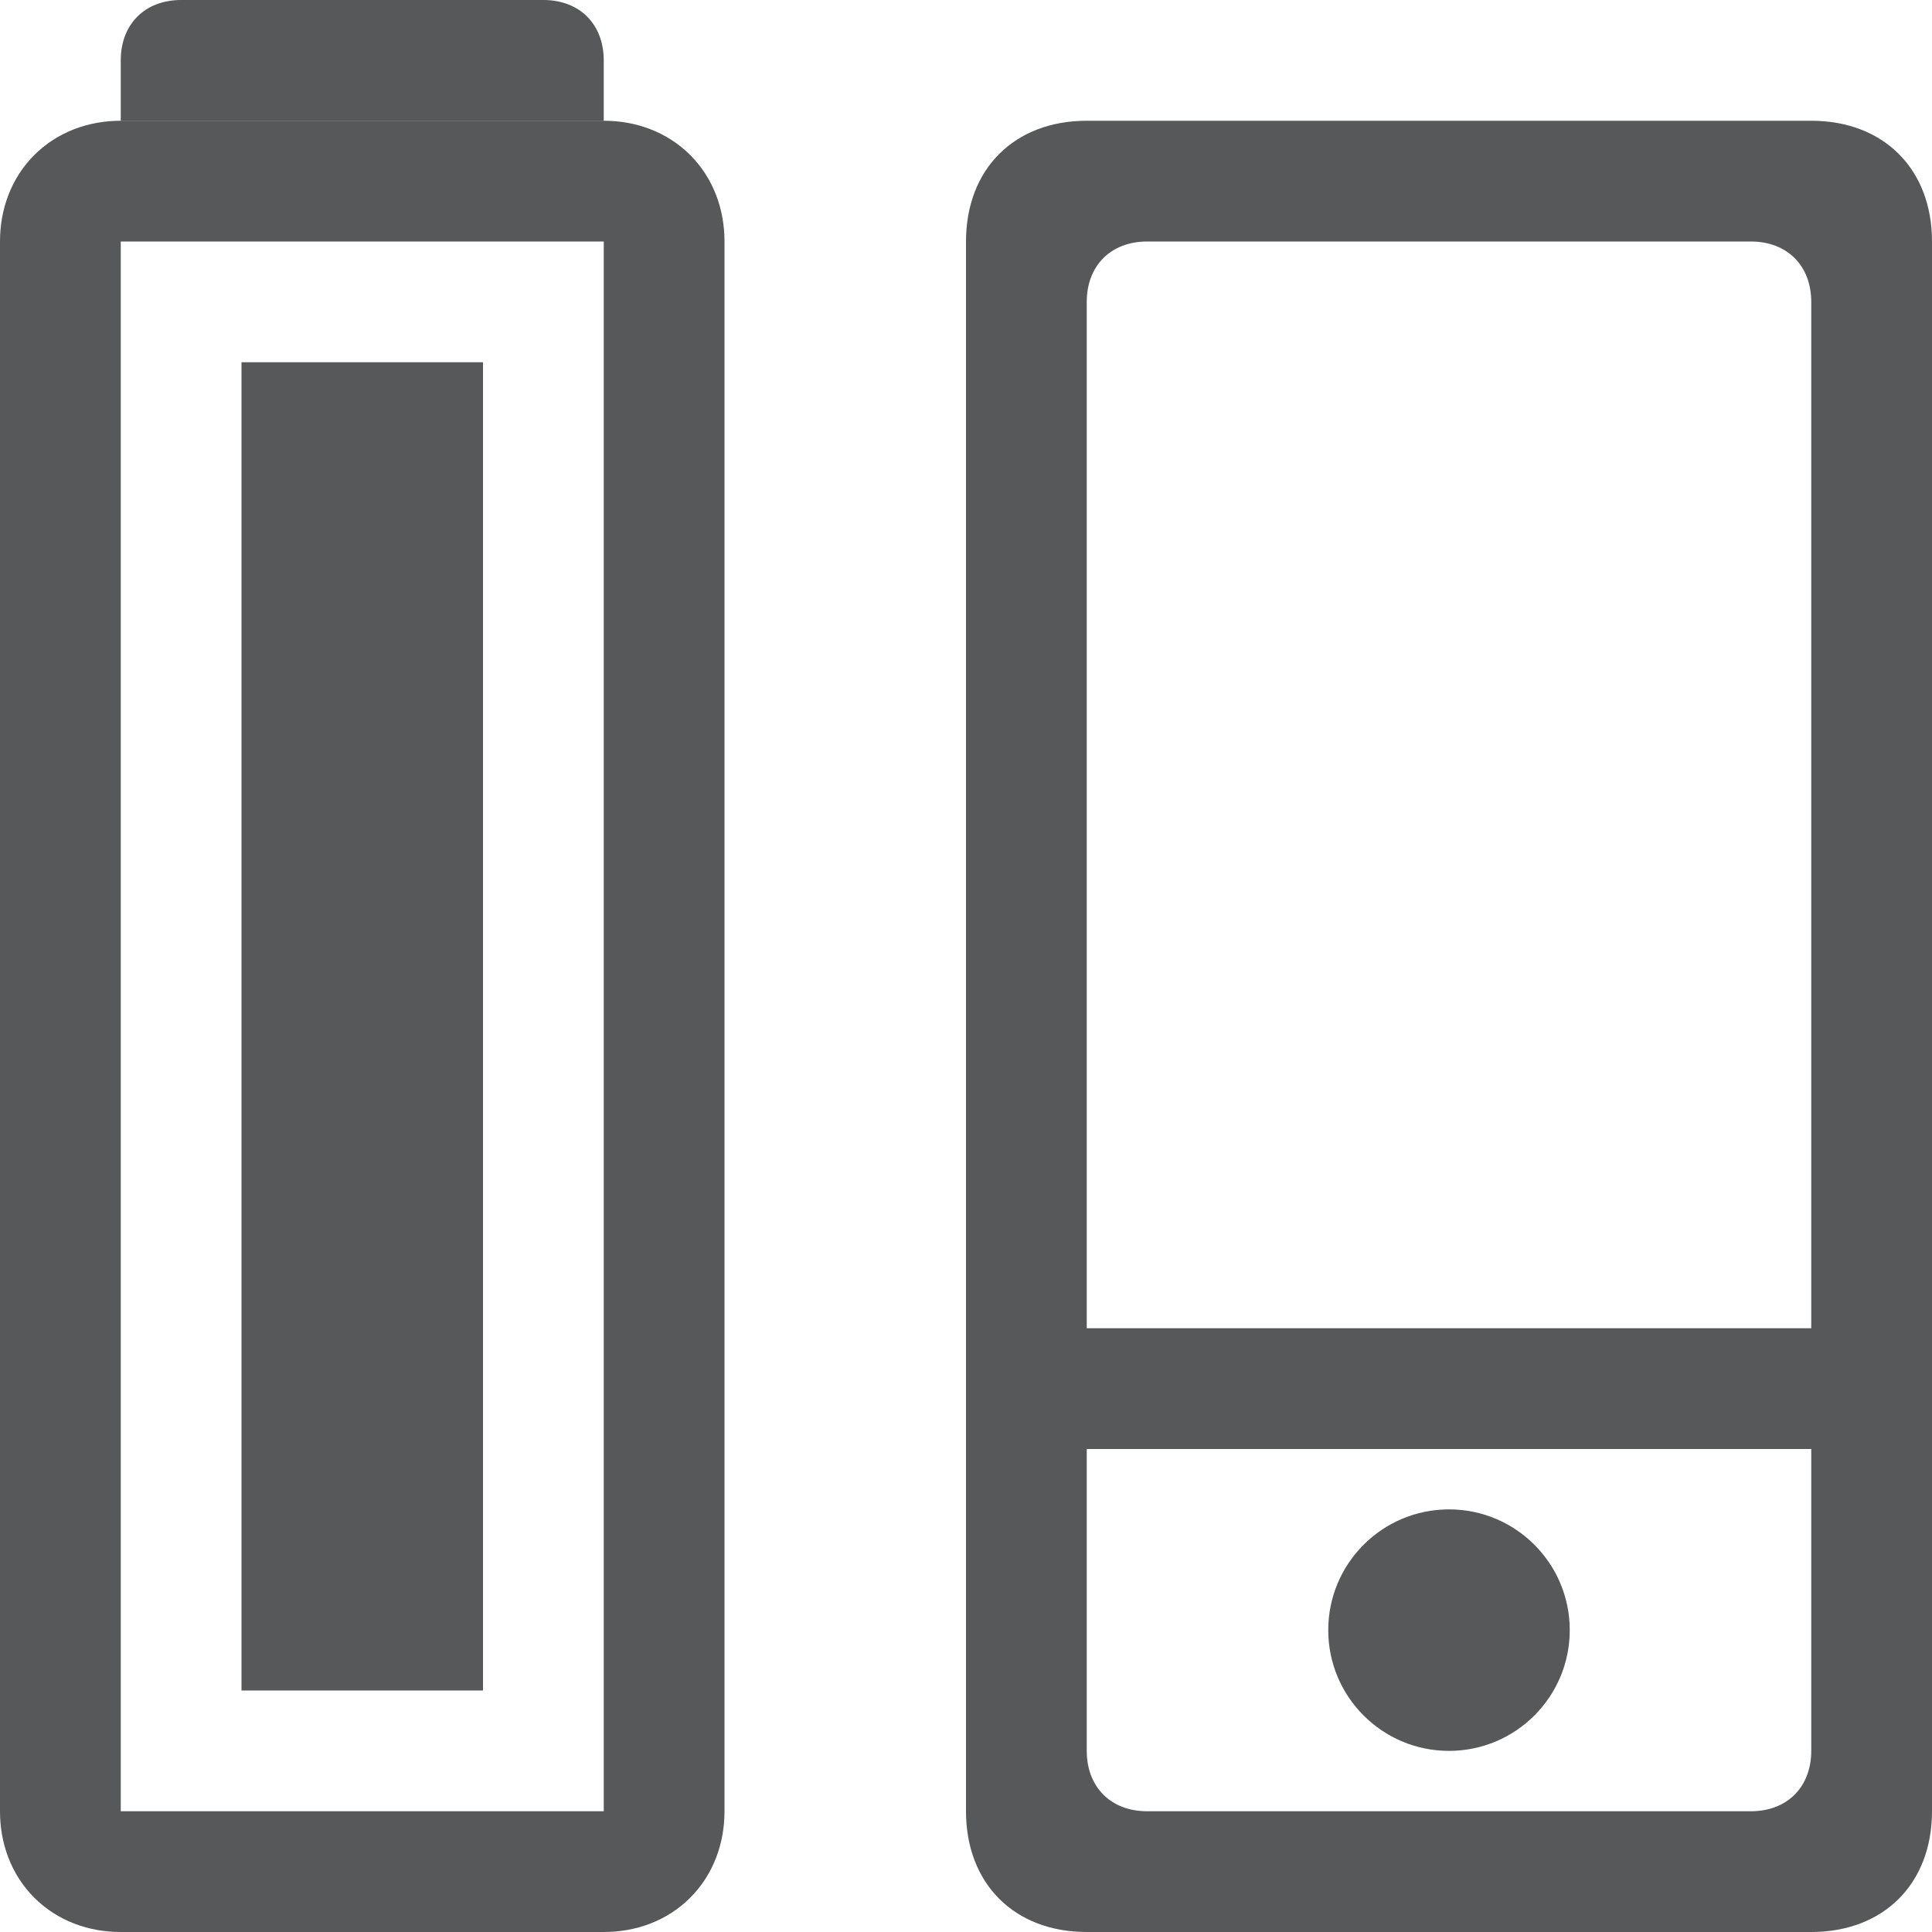 <?xml version="1.0" encoding="utf-8"?>
<!-- Generator: Adobe Illustrator 25.0.0, SVG Export Plug-In . SVG Version: 6.00 Build 0)  -->
<svg version="1.1" id="图层_2_1_" xmlns="http://www.w3.org/2000/svg" xmlns:xlink="http://www.w3.org/1999/xlink" x="0px"
	 y="0px" viewBox="0 0 16 16" style="enable-background:new 0 0 16 16;" xml:space="preserve">
<style type="text/css">
	.st0{opacity:0.75;fill:#1F2022;enable-background:new    ;}
	.st1{opacity:0.75;fill:none;stroke:#1F2022;stroke-miterlimit:10;enable-background:new    ;}
</style>
<circle class="st0" cx="12" cy="13.5" r="1"/>
<path class="st0" d="M15,1H9C8.4,1,8,1.4,8,2v13c0,0.6,0.4,1,1,1h6c0.6,0,1-0.4,1-1V2C16,1.4,15.6,1,15,1z M15,14.5
	c0,0.3-0.2,0.5-0.5,0.5h-5C9.2,15,9,14.8,9,14.5V12h6V14.5z M9,11V2.5C9,2.2,9.2,2,9.5,2h5C14.8,2,15,2.2,15,2.5V11H9z"/>
<path class="st1" d="M1,1.5h4c0.3,0,0.5,0.2,0.5,0.5v13c0,0.3-0.2,0.5-0.5,0.5H1c-0.3,0-0.5-0.2-0.5-0.5V2C0.5,1.7,0.7,1.5,1,1.5z"
	/>
<path class="st0" d="M1.5,0h3C4.8,0,5,0.2,5,0.5V1l0,0H1l0,0V0.5C1,0.2,1.2,0,1.5,0z"/>
<rect id="_20_1_" x="2" y="3" class="st0" width="2" height="11"/>
</svg>
